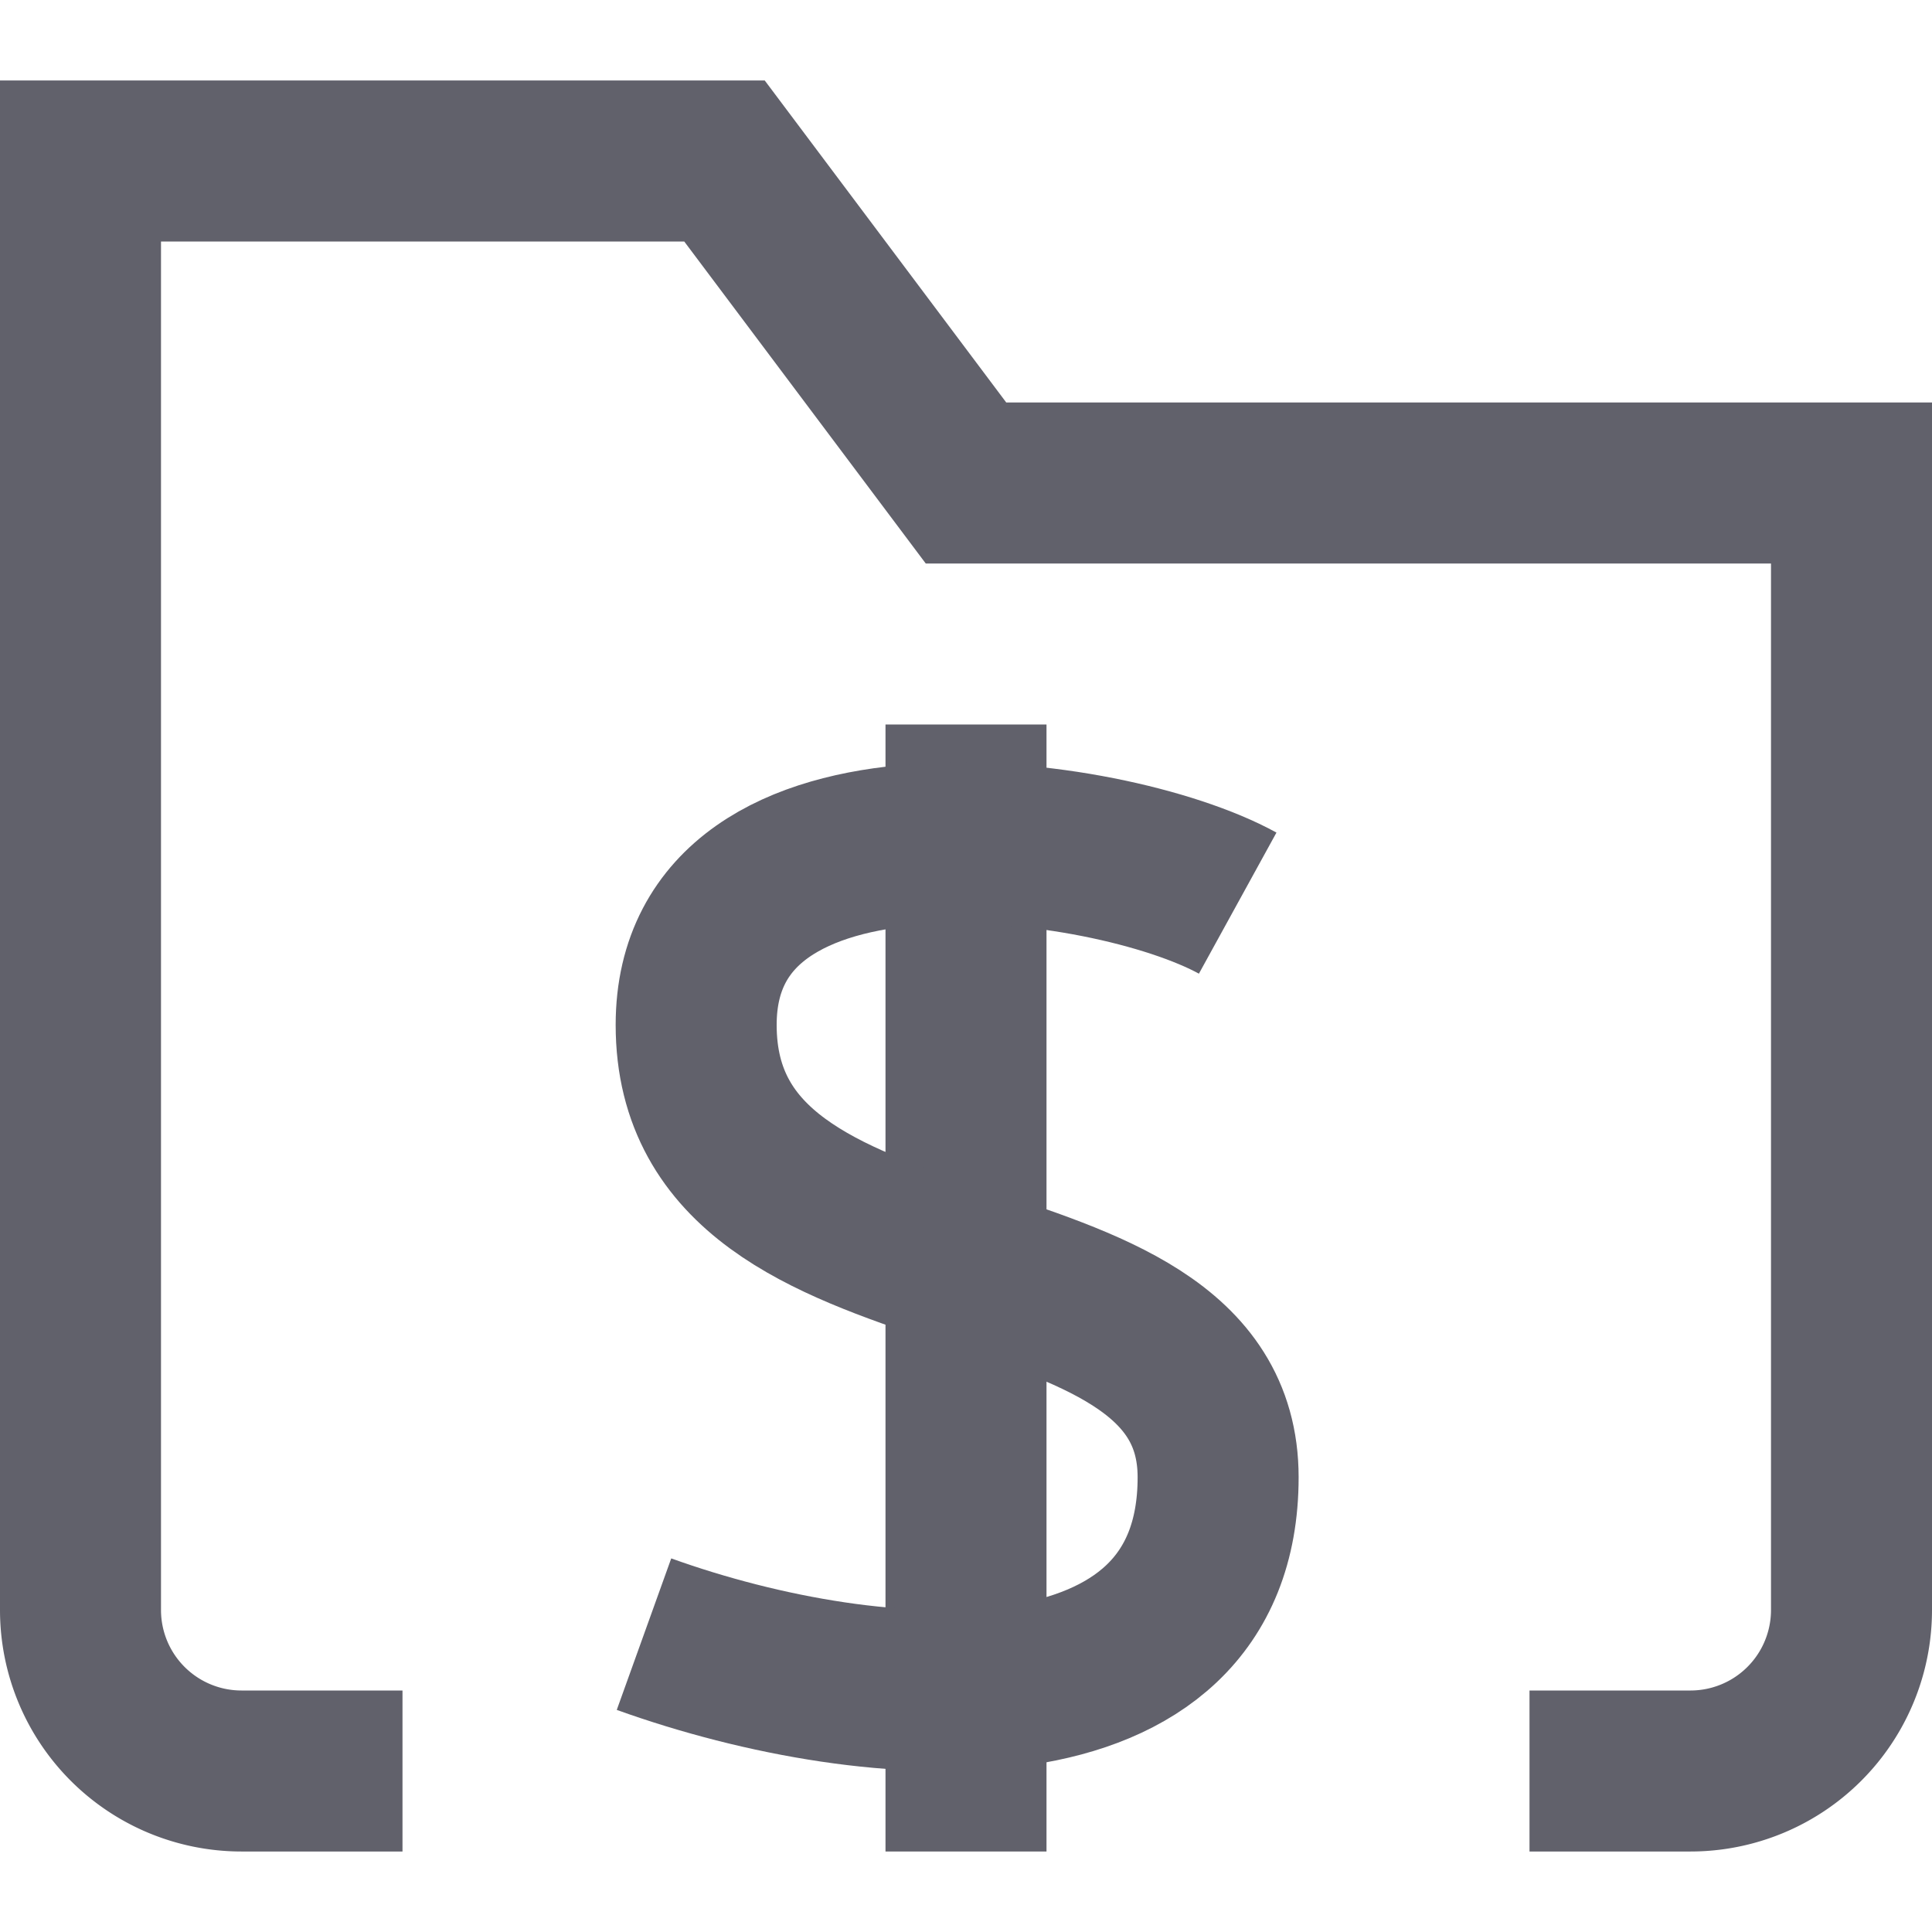 <svg xmlns="http://www.w3.org/2000/svg" height="24" width="24" viewBox="0 0 24 24"><path d="M5,22H3a2,2,0,0,1-2-2V2H9l3,4H23V20a2,2,0,0,1-2,2H19" fill="none" stroke="#61616b" stroke-width="2"></path><line data-color="color-2" x1="12" y1="9" x2="12" y2="23" fill="none" stroke="#61616b" stroke-width="2"></line><path data-color="color-2" d="M15.375,11.219c-1.621-.891-6.727-1.556-6.727,1.513,0,3.674,6.484,2.377,6.484,5.619S10.918,21.349,8,20.3" fill="none" stroke="#61616b" stroke-width="2"></path></svg>